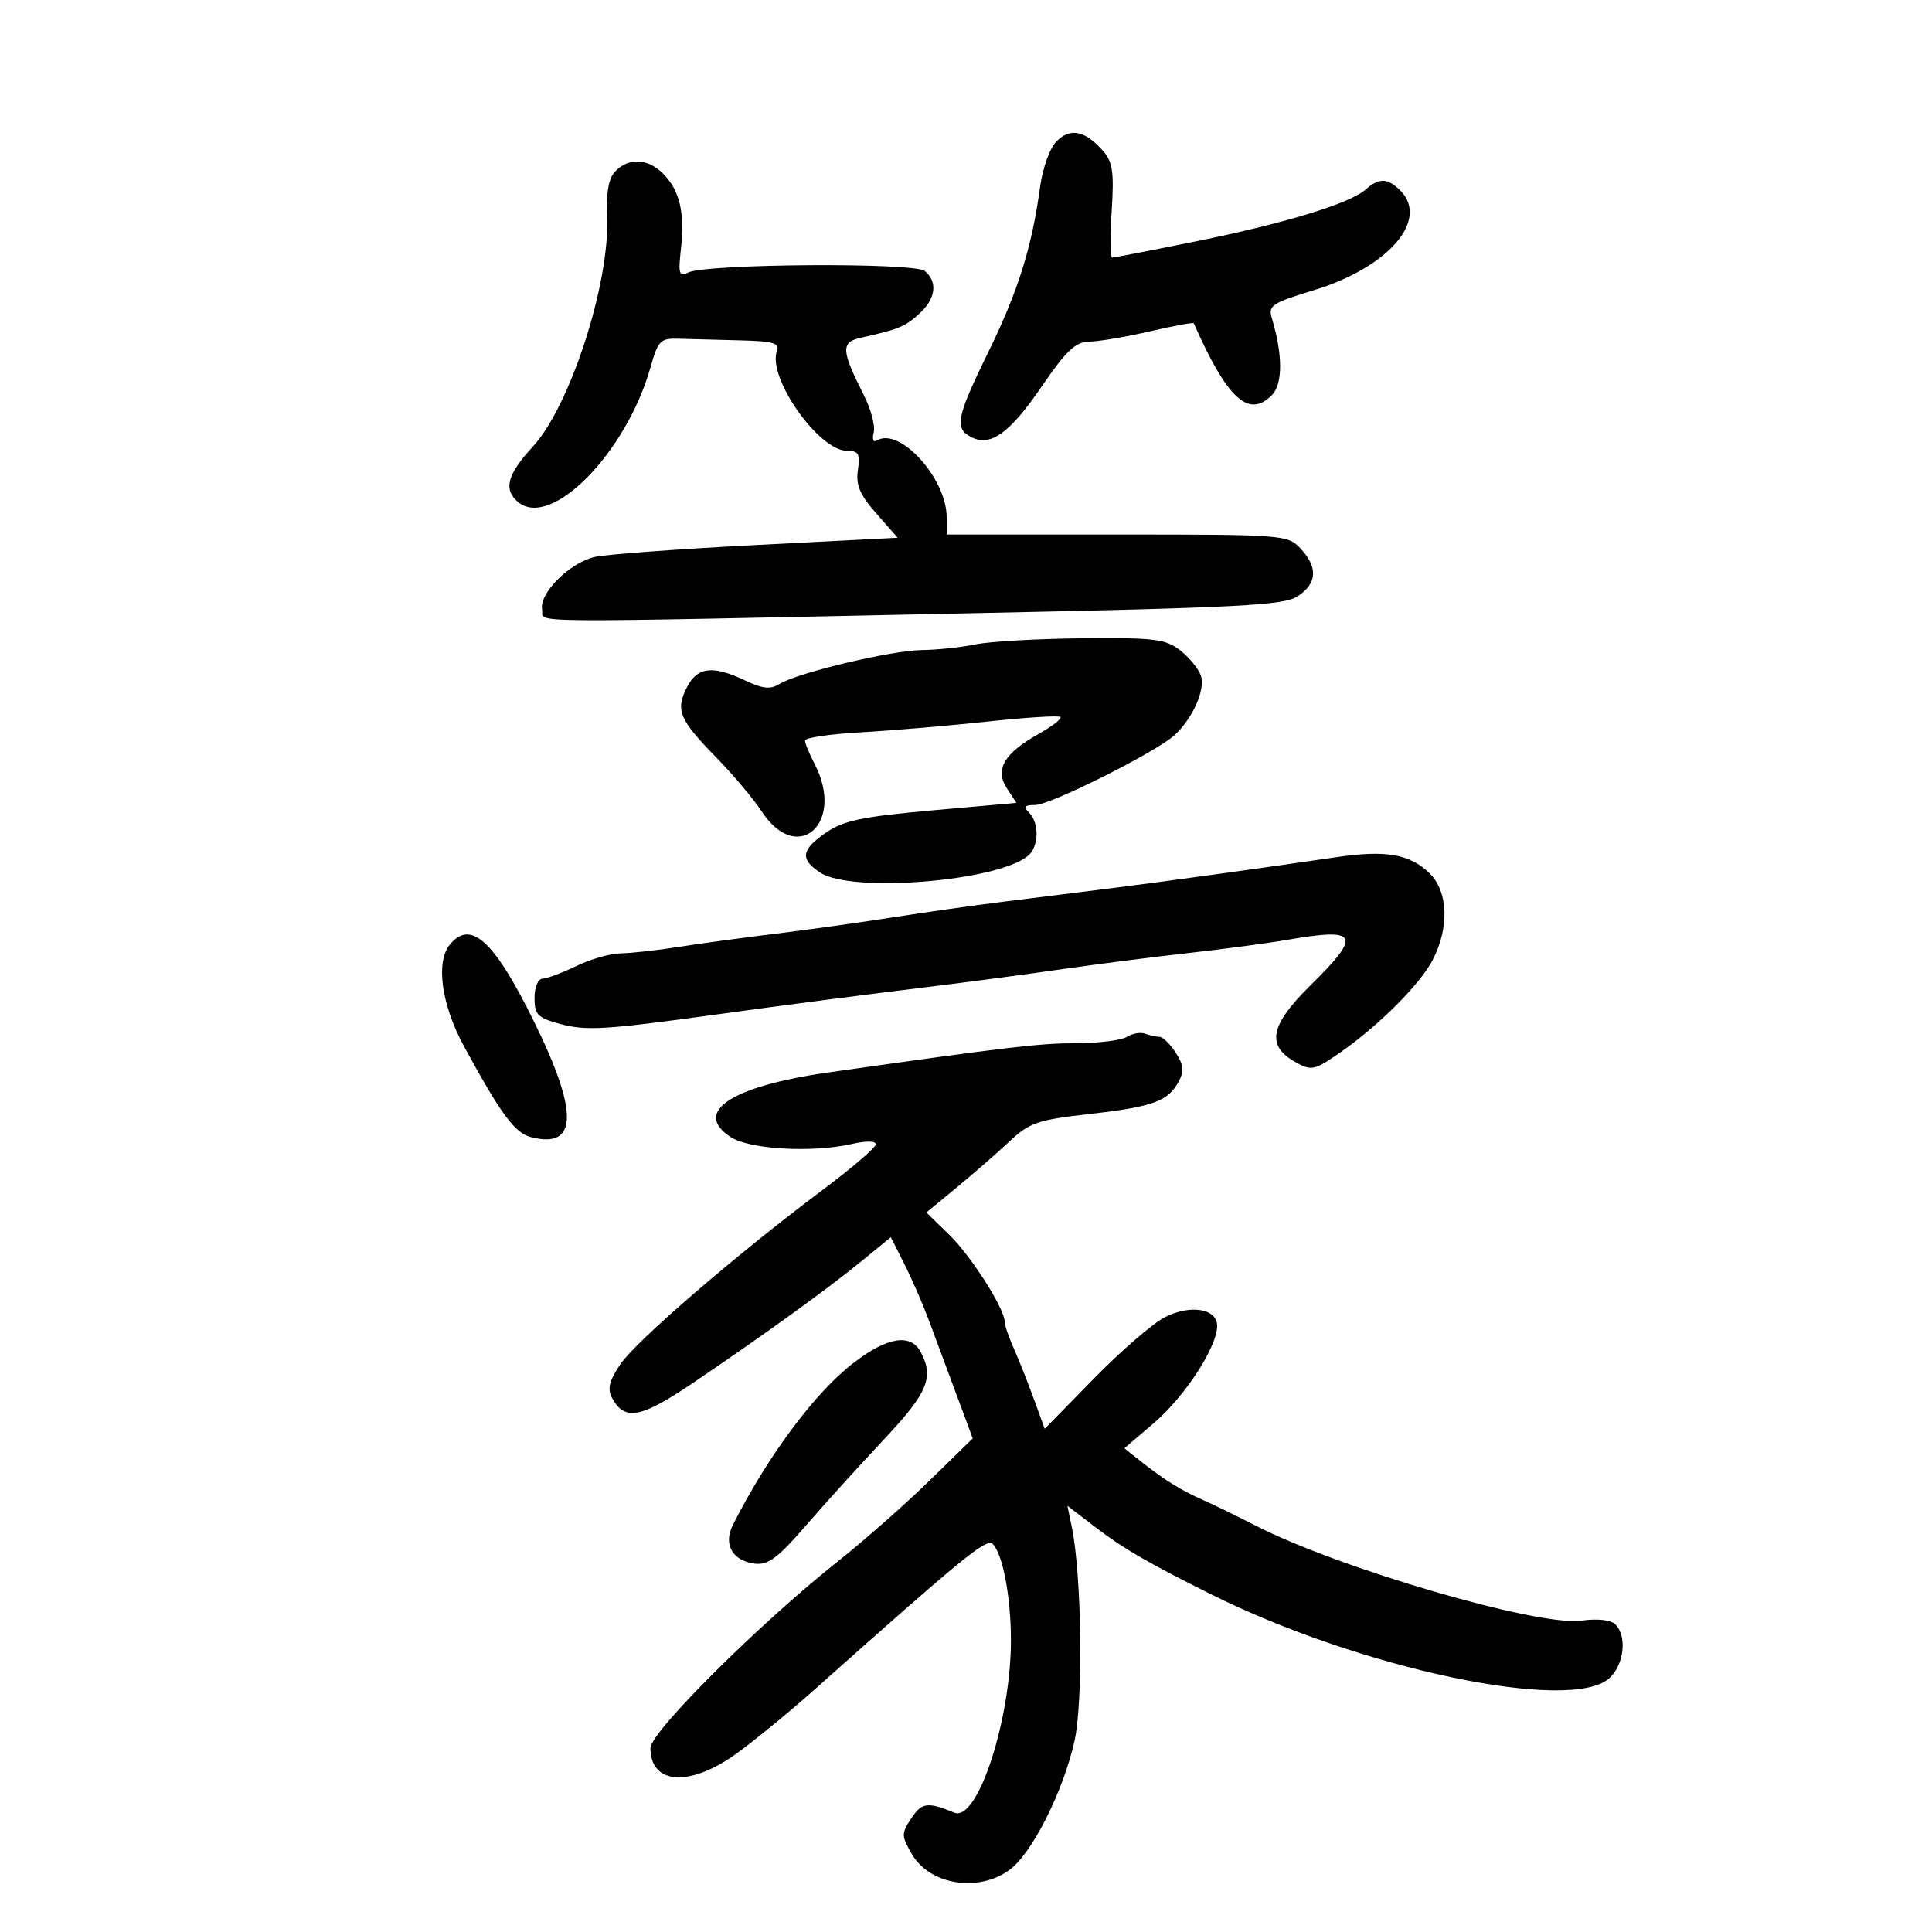 <svg xmlns="http://www.w3.org/2000/svg" width="300" height="300" viewBox="0 0 300 300" version="1.1">
	<path d="M 164.086 21.914 C 163.011 22.989, 161.906 26.059, 161.485 29.141 C 160.211 38.456, 158.084 45.226, 153.475 54.642 C 148.535 64.733, 148.172 66.496, 150.750 67.847 C 153.776 69.432, 156.733 67.338, 161.697 60.094 C 165.602 54.395, 167.002 53.077, 169.188 53.043 C 170.666 53.019, 174.882 52.303, 178.556 51.451 C 182.229 50.599, 185.295 50.036, 185.368 50.201 C 190.569 61.948, 193.868 64.989, 197.485 61.372 C 199.207 59.650, 199.205 55.035, 197.479 49.373 C 196.896 47.459, 197.545 47.029, 203.959 45.081 C 215.572 41.554, 222.004 34.147, 217.429 29.571 C 215.485 27.628, 214.118 27.588, 212.079 29.414 C 209.658 31.582, 199.548 34.675, 185.746 37.469 C 178.873 38.861, 173.002 40, 172.701 40 C 172.400 40, 172.365 36.737, 172.622 32.750 C 173.008 26.760, 172.777 25.144, 171.295 23.451 C 168.525 20.290, 166.205 19.795, 164.086 21.914 M 95.600 26.543 C 94.507 27.636, 94.121 29.751, 94.277 33.793 C 94.673 44.073, 88.507 63.087, 82.750 69.339 C 78.741 73.693, 78.121 76.026, 80.459 77.966 C 85.578 82.214, 97.270 70.292, 101.020 57 C 102.186 52.867, 102.543 52.508, 105.395 52.599 C 107.103 52.654, 111.361 52.766, 114.857 52.849 C 120.005 52.971, 121.107 53.280, 120.649 54.472 C 119.086 58.545, 127.113 70, 131.530 70 C 133.319 70, 133.585 70.471, 133.215 72.990 C 132.873 75.315, 133.511 76.817, 136.081 79.740 L 139.387 83.500 117.443 84.628 C 105.374 85.248, 94.075 86.084, 92.333 86.486 C 88.442 87.384, 83.687 92.142, 84.174 94.651 C 84.588 96.786, 78.339 96.735, 151.759 95.204 C 192.675 94.350, 199.353 93.999, 201.509 92.586 C 204.532 90.605, 204.684 88.112, 201.961 85.189 C 199.963 83.044, 199.394 83, 173.461 83 L 147 83 147 80.338 C 147 74.274, 139.681 66.225, 136.150 68.407 C 135.612 68.740, 135.398 68.193, 135.666 67.171 C 135.929 66.163, 135.254 63.575, 134.165 61.420 C 130.597 54.357, 130.533 53.145, 133.693 52.440 C 139.536 51.137, 140.560 50.715, 142.750 48.711 C 145.318 46.361, 145.645 43.780, 143.592 42.076 C 141.979 40.737, 109.628 40.949, 106.866 42.316 C 105.443 43.021, 105.297 42.543, 105.739 38.622 C 106.368 33.040, 105.537 29.537, 102.975 26.975 C 100.606 24.606, 97.706 24.437, 95.600 26.543 M 151.500 100.057 C 149.300 100.512, 145.550 100.911, 143.167 100.942 C 138.345 101.006, 123.838 104.460, 121.035 106.210 C 119.640 107.081, 118.431 106.958, 115.714 105.669 C 110.653 103.267, 108.280 103.550, 106.653 106.750 C 104.859 110.281, 105.469 111.729, 111.244 117.642 C 113.853 120.314, 117.018 124.075, 118.278 126 C 123.835 134.492, 131.282 127.817, 126.494 118.636 C 125.672 117.060, 125 115.418, 125 114.985 C 125 114.553, 128.938 113.978, 133.750 113.707 C 138.563 113.437, 147.384 112.688, 153.352 112.043 C 159.321 111.399, 164.413 111.080, 164.668 111.335 C 164.923 111.590, 163.389 112.777, 161.259 113.974 C 155.900 116.986, 154.441 119.498, 156.355 122.419 L 157.831 124.671 144.726 125.837 C 134.012 126.790, 131.018 127.413, 128.317 129.251 C 124.393 131.923, 124.170 133.410, 127.377 135.512 C 132.230 138.691, 154.850 136.860, 159.619 132.901 C 161.319 131.491, 161.418 127.818, 159.800 126.200 C 158.867 125.267, 159.076 125, 160.740 125 C 163.106 125, 179.421 116.834, 182.350 114.183 C 185.148 111.651, 187.179 107.138, 186.492 104.976 C 186.157 103.918, 184.723 102.140, 183.306 101.026 C 181.008 99.218, 179.373 99.012, 168.115 99.115 C 161.177 99.178, 153.700 99.602, 151.500 100.057 M 207.500 133.105 C 196.116 134.779, 180.475 136.936, 172.250 137.967 C 167.713 138.535, 160.287 139.462, 155.750 140.026 C 151.213 140.591, 143.450 141.689, 138.500 142.468 C 133.550 143.246, 125.450 144.376, 120.500 144.979 C 115.550 145.582, 108.748 146.508, 105.385 147.037 C 102.021 147.567, 97.971 148.015, 96.385 148.034 C 94.798 148.053, 91.700 148.937, 89.500 150 C 87.300 151.063, 84.938 151.947, 84.250 151.966 C 83.539 151.985, 83 153.277, 83 154.961 C 83 157.569, 83.477 158.051, 86.990 158.997 C 91.060 160.093, 93.917 159.918, 111.500 157.494 C 122.555 155.970, 132.888 154.630, 146.500 152.956 C 151.450 152.347, 159.775 151.233, 165 150.481 C 170.225 149.729, 179 148.610, 184.500 147.993 C 190 147.377, 196.938 146.451, 199.917 145.936 C 210.984 144.024, 211.515 145.087, 203.460 153.034 C 197.192 159.219, 196.582 162.365, 201.155 164.920 C 203.647 166.313, 204.072 166.222, 208.070 163.452 C 214.018 159.330, 220.515 152.838, 222.465 149.068 C 225.087 143.997, 224.879 138.411, 221.963 135.582 C 218.897 132.607, 215.196 131.974, 207.500 133.105 M 69.878 146.647 C 67.612 149.377, 68.535 156.027, 72.083 162.534 C 77.862 173.133, 79.949 175.949, 82.498 176.589 C 89.714 178.400, 89.864 172.749, 82.972 158.729 C 76.761 146.090, 73.124 142.735, 69.878 146.647 M 175 160.995 C 174.175 161.531, 170.657 161.976, 167.182 161.985 C 161.360 161.999, 156.707 162.547, 128.661 166.525 C 113.527 168.671, 107.494 172.657, 113.462 176.567 C 116.372 178.473, 126.180 179.033, 132.250 177.639 C 134.457 177.132, 136 177.150, 136 177.683 C 136 178.181, 132.287 181.366, 127.750 184.761 C 114.400 194.750, 98.749 208.241, 96.312 211.862 C 94.615 214.383, 94.293 215.678, 95.023 217.044 C 96.980 220.700, 99.472 220.242, 107.624 214.728 C 118.620 207.291, 128.501 200.151, 133.813 195.806 L 138.328 192.111 140.442 196.306 C 141.604 198.613, 143.308 202.525, 144.229 205 C 145.149 207.475, 147.059 212.617, 148.473 216.427 L 151.044 223.354 144.272 229.967 C 140.547 233.605, 134.133 239.253, 130.017 242.519 C 117.837 252.184, 101 268.960, 101 271.431 C 101 277.137, 107.116 277.530, 114.366 272.289 C 117.190 270.248, 122.650 265.771, 126.500 262.339 C 149.771 241.597, 153.198 238.798, 154.155 239.755 C 155.694 241.294, 156.950 247.859, 156.976 254.500 C 157.026 266.929, 151.801 282.961, 148.187 281.469 C 144.048 279.761, 143.122 279.884, 141.501 282.359 C 139.932 284.752, 139.942 285.093, 141.656 287.994 C 144.443 292.713, 151.986 293.877, 156.788 290.331 C 160.285 287.748, 165.127 278.111, 166.858 270.290 C 168.219 264.137, 167.971 244.590, 166.436 237.160 L 165.747 233.820 170.396 237.368 C 174.477 240.484, 178.301 242.692, 188 247.534 C 211.225 259.128, 243.870 266.018, 249.886 260.595 C 252.185 258.524, 252.691 254.091, 250.841 252.241 C 250.128 251.528, 248.079 251.302, 245.515 251.653 C 238.858 252.565, 208.008 243.564, 195 236.913 C 191.975 235.367, 188.375 233.609, 187 233.008 C 183.531 231.490, 180.914 229.888, 177.506 227.194 L 174.589 224.889 179.214 220.935 C 183.989 216.854, 189 209.151, 189 205.893 C 189 203.189, 184.866 202.506, 180.858 204.547 C 179.011 205.488, 174.062 209.770, 169.861 214.063 L 162.221 221.868 160.516 217.184 C 159.579 214.608, 158.179 211.082, 157.406 209.349 C 156.633 207.616, 156 205.760, 156 205.225 C 156 203.203, 150.767 195.002, 147.374 191.706 L 143.843 188.276 148.559 184.388 C 151.153 182.250, 154.834 179.037, 156.739 177.248 C 159.857 174.322, 161.105 173.894, 169.208 172.976 C 179.045 171.862, 181.393 171.002, 183.048 167.910 C 183.894 166.330, 183.780 165.313, 182.548 163.433 C 181.671 162.095, 180.551 161, 180.059 161 C 179.566 161, 178.564 160.780, 177.832 160.511 C 177.099 160.241, 175.825 160.459, 175 160.995 M 132.639 211.550 C 126.587 216.171, 119.240 226.020, 113.783 236.828 C 112.276 239.813, 113.761 242.387, 117.231 242.805 C 119.262 243.050, 120.820 241.885, 125.131 236.901 C 128.084 233.487, 133.537 227.465, 137.250 223.521 C 144.056 216.289, 145.072 213.872, 142.965 209.934 C 141.410 207.030, 137.823 207.591, 132.639 211.550" stroke="none" fill="black" fill-rule="evenodd"/>
</svg>